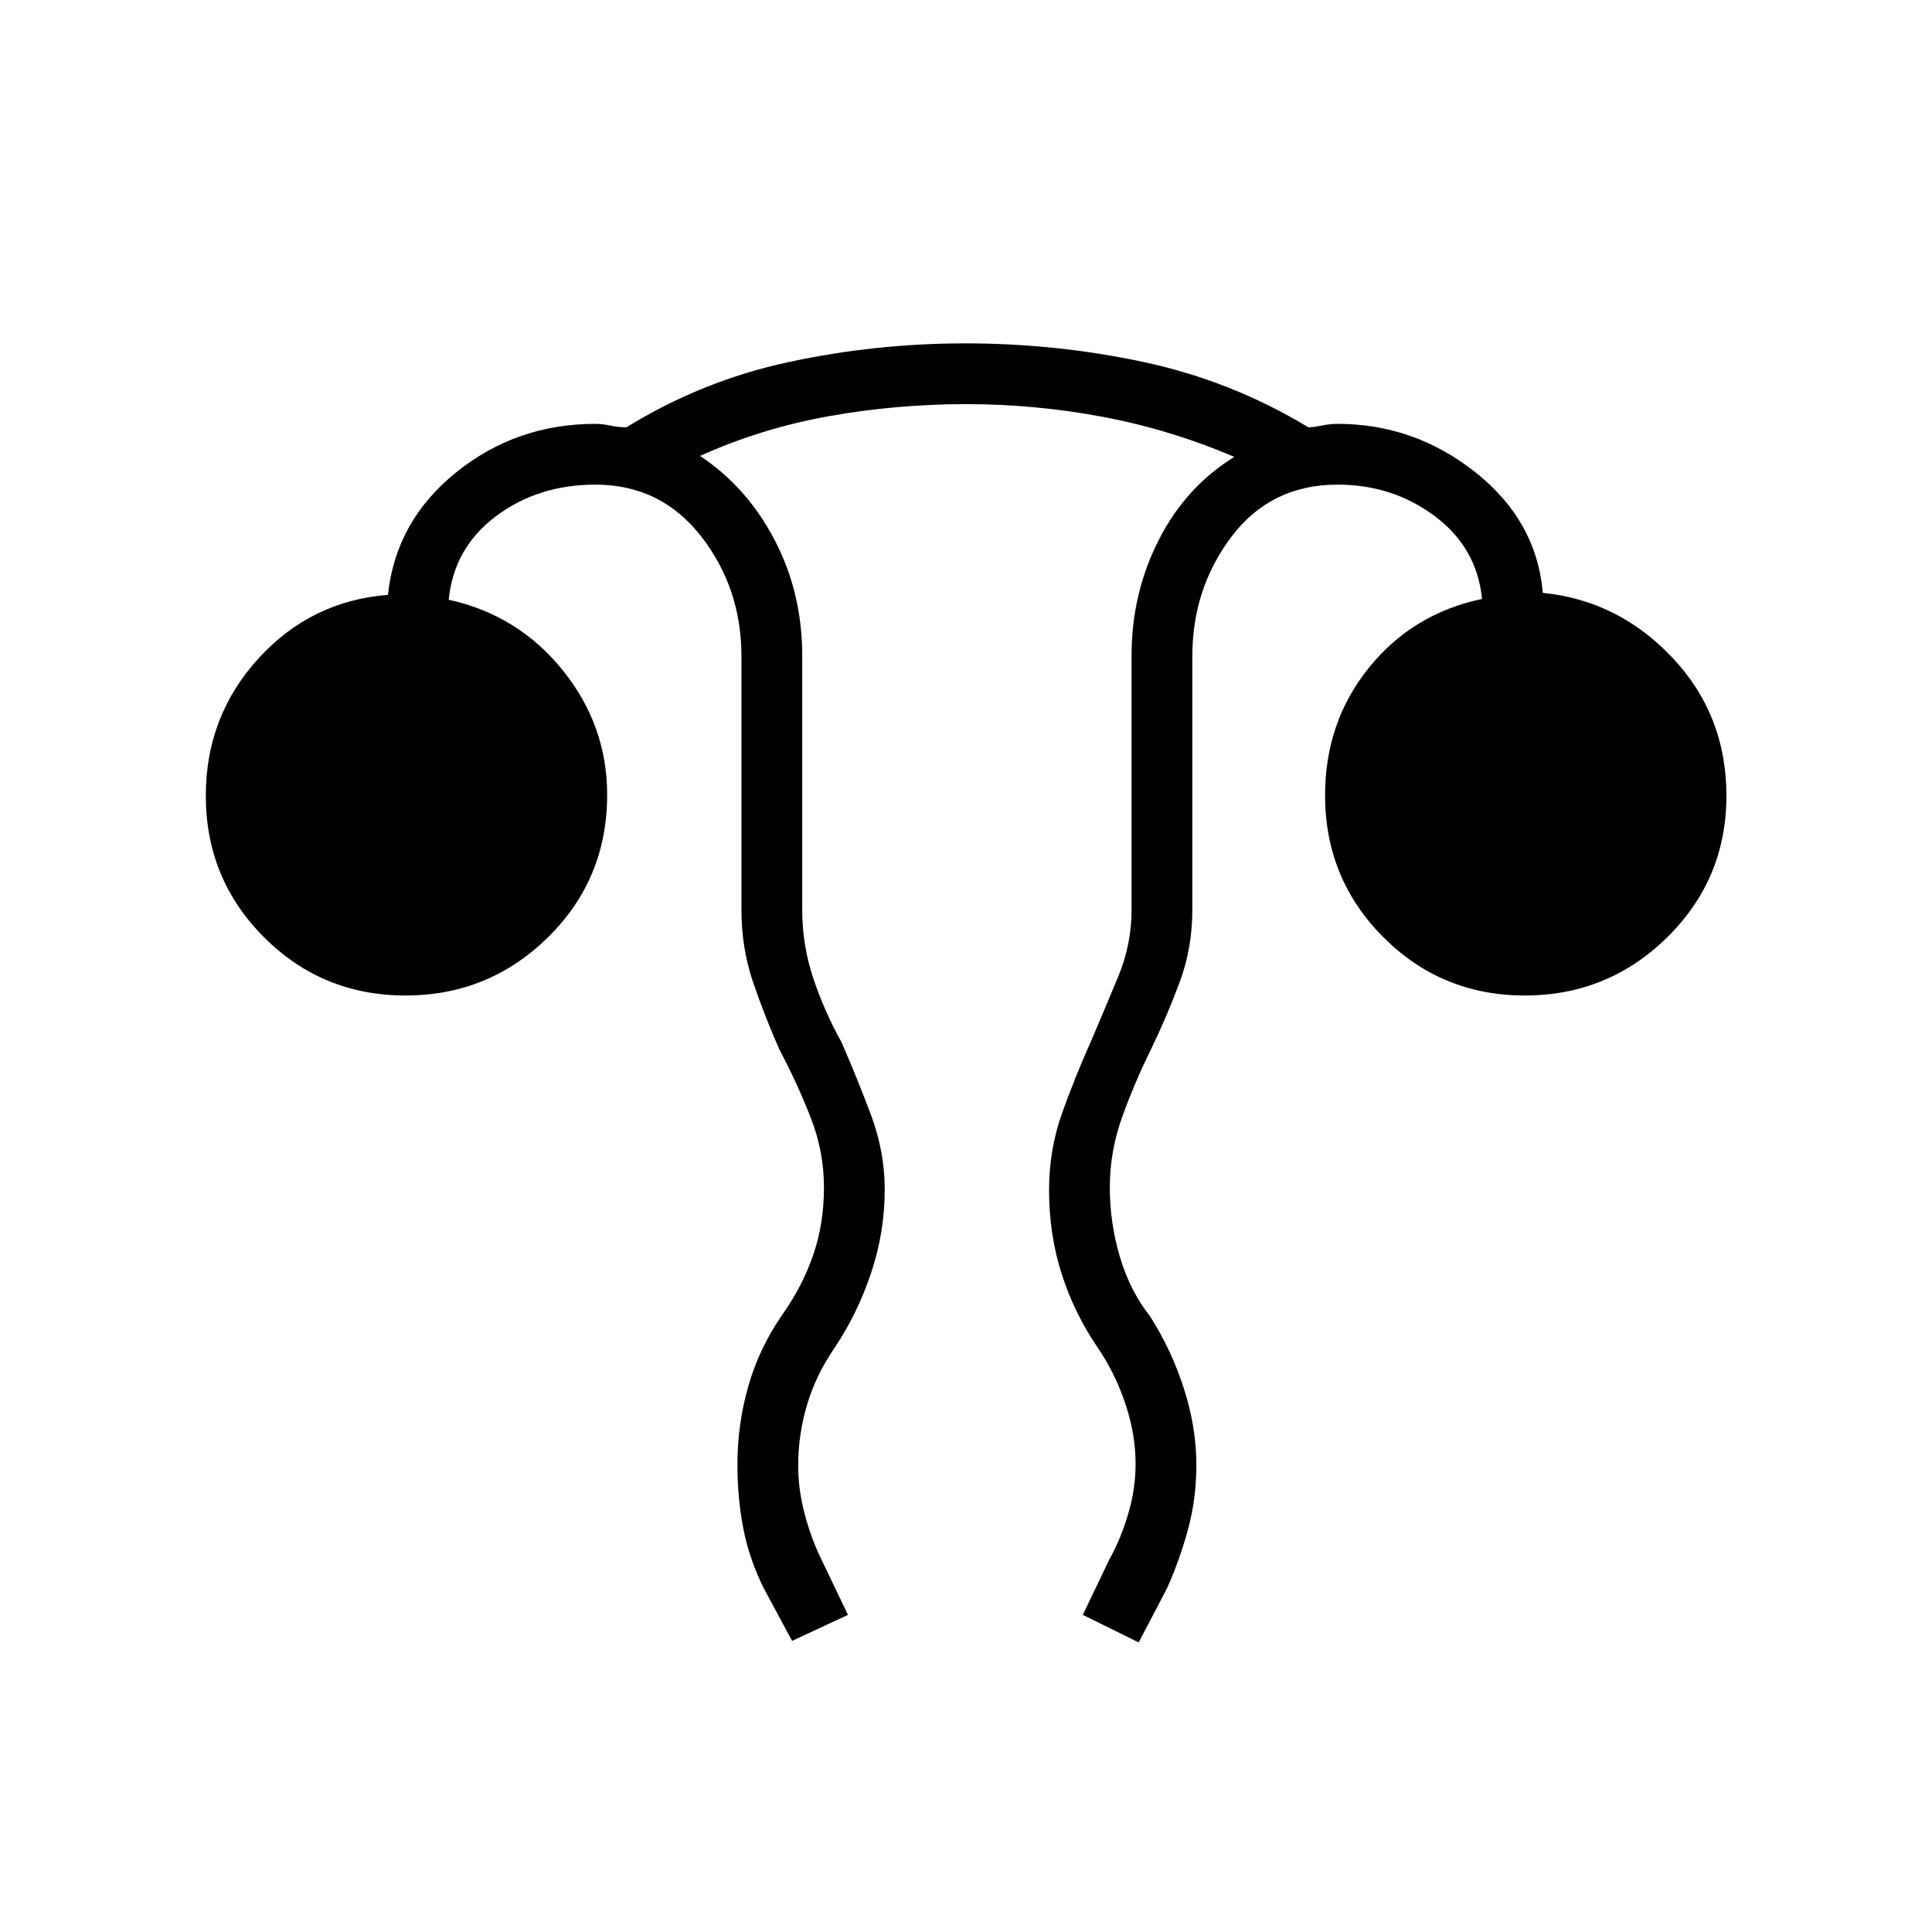 <svg xmlns="http://www.w3.org/2000/svg" height="48" viewBox="0 96 960 960" width="48"><path d="m393.577 911.346-14.193-26.384q-7.172-14.567-10.066-29.639-2.895-15.072-2.895-31.706 0-19.854 5.384-38.755 5.384-18.9 16.808-35.439 10.039-14.154 15.423-29.724 5.385-15.571 5.385-33.699 0-17.86-6.635-34.795-6.634-16.936-15.404-33.474-7.615-17.231-13.288-33.996-5.673-16.766-5.673-35.735V422.154q0-33.94-20.034-59.643-20.033-25.703-52.505-25.703-28.538 0-49.461 15.711Q225.5 368.231 222.961 394q34.488 7.58 56.609 34.987 22.122 27.408 22.122 61.928 0 41.893-29.395 70.816-29.394 28.923-70.788 28.923t-70.317-28.944q-28.923-28.944-28.923-70.325 0-39.42 26.058-68.095 26.057-28.675 64.442-31.713 3.885-36.616 33.801-60.789 29.917-24.173 69.314-24.173 3.436 0 7.453.865 4.017.866 7.996.827 37.321-23.077 80.469-32.384 43.149-9.308 87.844-9.308 45.277 0 88.758 9.308 43.481 9.307 81.686 32.384 2.325.039 6.535-.827 4.208-.865 8.029-.865 38.089 0 68.468 24.058 30.378 24.058 33.494 59.904 37.615 3.807 64.423 32.25 26.808 28.442 26.808 68.558 0 41.381-29.395 70.325-29.395 28.944-70.789 28.944-41.394 0-70.317-29.009-28.923-29.008-28.923-70.482 0-36.355 21.75-63.336t56.25-34.212q-2.538-25.5-23.493-41.154-20.955-15.653-48.276-15.653-33.139 0-52.666 25.782-19.526 25.782-19.526 59.564V548q0 19.034-6.231 35.861-6.231 16.827-14.462 33.87-8.153 16.51-14.23 33.463t-6.077 34.834q0 17.664 5.019 34.55 5.019 16.887 15.058 29.614 10.692 16.846 16.807 35.992 6.116 19.146 6.116 37.736 0 16.542-4.043 31.622-4.043 15.081-10.419 29.42l-14.192 27.154-27.77-13.693 13.193-27.538q5.769-10.385 9.404-22.771 3.634-12.385 3.634-24.664 0-14.604-5.019-29.738-5.019-15.135-13.788-28.058-11.577-16.923-17.885-36.515-6.308-19.592-6.308-41.75 0-19.949 6.308-37.804 6.308-17.854 14.654-36.47 6.615-15.538 13.327-31.646 6.711-16.108 6.711-33.469V421.743q0-30.811 13.432-57.306 13.432-26.495 37.607-41.399-31.777-13.607-65.375-19.919-33.598-6.311-67.977-6.311-34.379 0-67.918 5.961-33.538 5.962-64.192 19.769 23.423 15.577 37.096 41.858 13.673 26.281 13.673 57.347V548q0 17.805 5.577 34.341 5.577 16.535 13.962 31.544 7.846 17.989 14.654 36.161 6.807 18.172 6.807 37.037 0 21.136-6.722 41.313-6.722 20.178-18.201 37.355-9.154 13.211-13.615 28.103-4.462 14.893-4.462 30.224 0 12.147 3.27 24.392 3.269 12.244 8.269 22.415l13.192 27.538-27.769 12.923Z"/></svg>